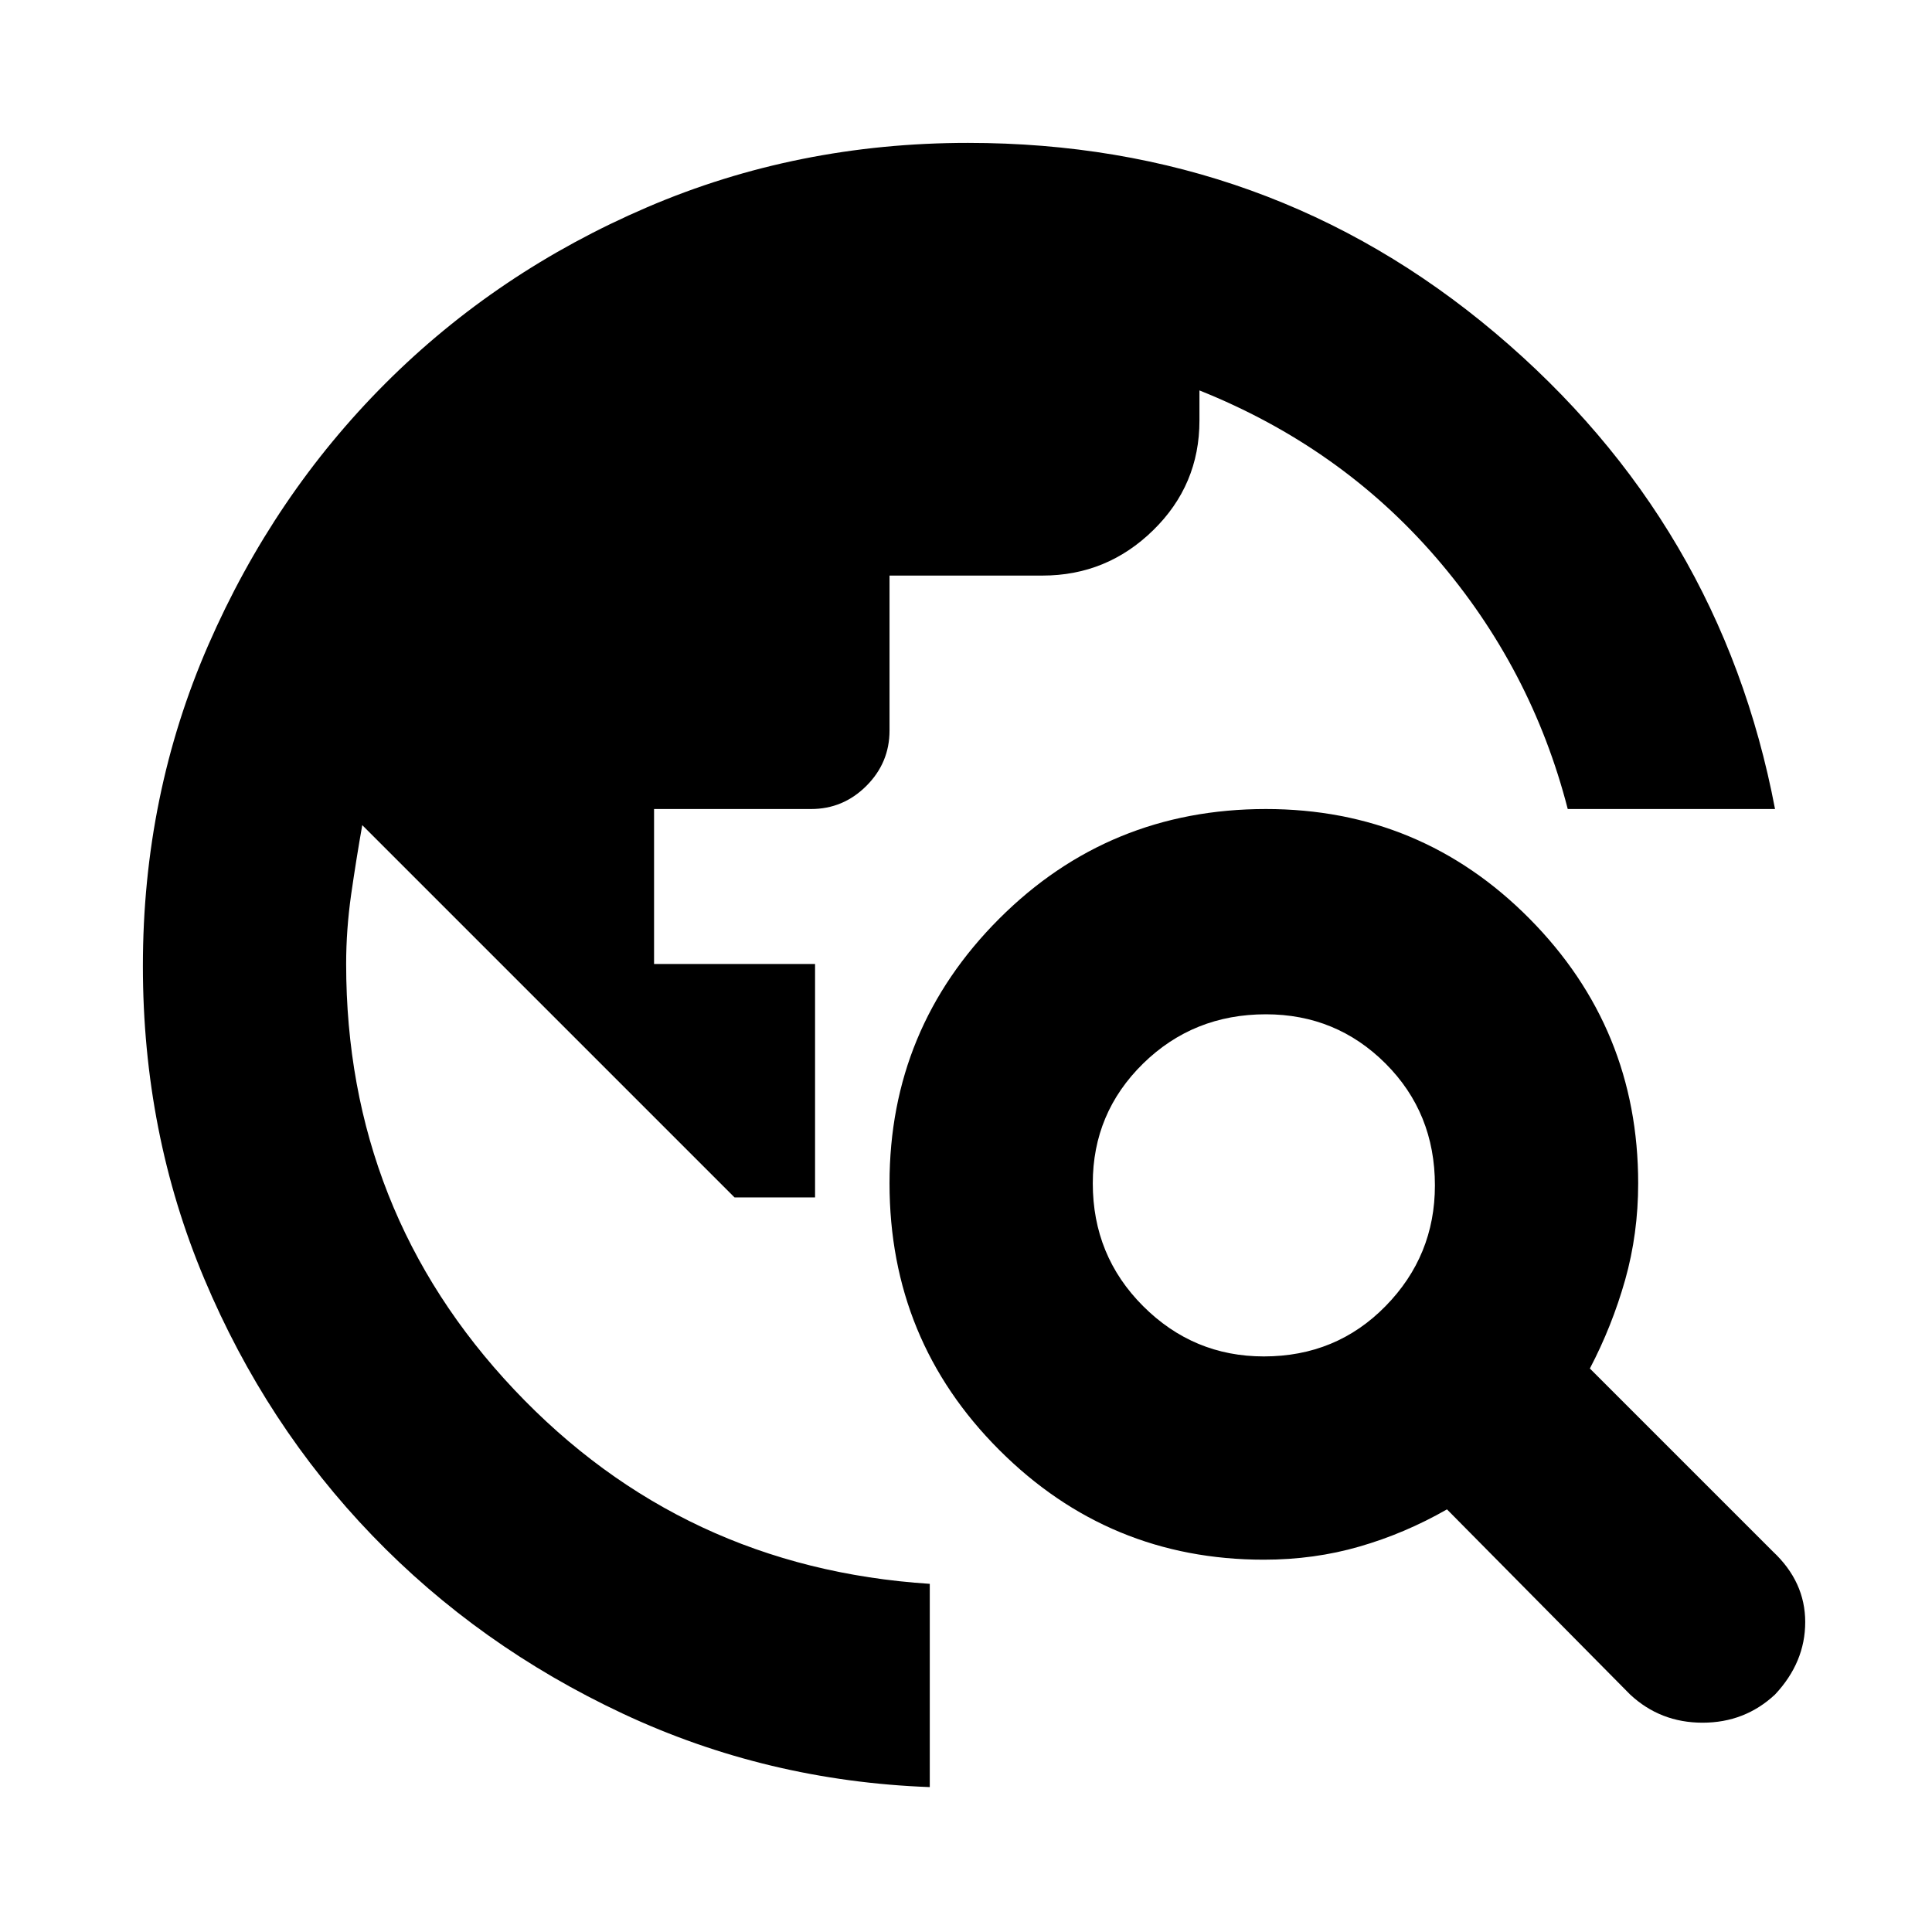 <svg xmlns="http://www.w3.org/2000/svg" height="24" width="24"><path d="M11.55 22.2q-2.025-.075-3.812-.912-1.788-.838-3.113-2.213t-2.087-3.188Q1.775 14.075 1.775 12q0-2.125.813-3.988.812-1.862 2.2-3.25 1.387-1.387 3.25-2.187 1.862-.8 3.987-.8 3.75 0 6.55 2.362 2.8 2.363 3.475 5.913h-2.575q-.45-1.75-1.637-3.125Q16.65 5.55 14.9 4.85v.375q0 .8-.575 1.362-.575.563-1.375.563h-1.9v1.925q0 .4-.287.687-.288.288-.688.288h-1.95v1.925h2v2.9h-1L4.5 10.25q-.075.425-.138.862-.062.438-.062.863 0 3.075 2.087 5.287 2.088 2.213 5.163 2.413Zm8.7-1.15-2.275-2.3q-.525.3-1.088.462-.562.163-1.187.163-1.925 0-3.287-1.363Q11.05 16.65 11.05 14.7q0-1.925 1.363-3.288 1.362-1.362 3.312-1.362 1.925 0 3.275 1.362 1.35 1.363 1.35 3.288 0 .625-.162 1.2-.163.575-.438 1.1l2.275 2.275q.4.375.4.875t-.375.9q-.375.35-.9.35t-.9-.35Zm-4.55-4.2q.9 0 1.512-.625.613-.625.613-1.5 0-.9-.613-1.513-.612-.612-1.487-.612-.9 0-1.525.612-.625.613-.625 1.488 0 .9.625 1.525.625.625 1.5.625Z"/></svg>